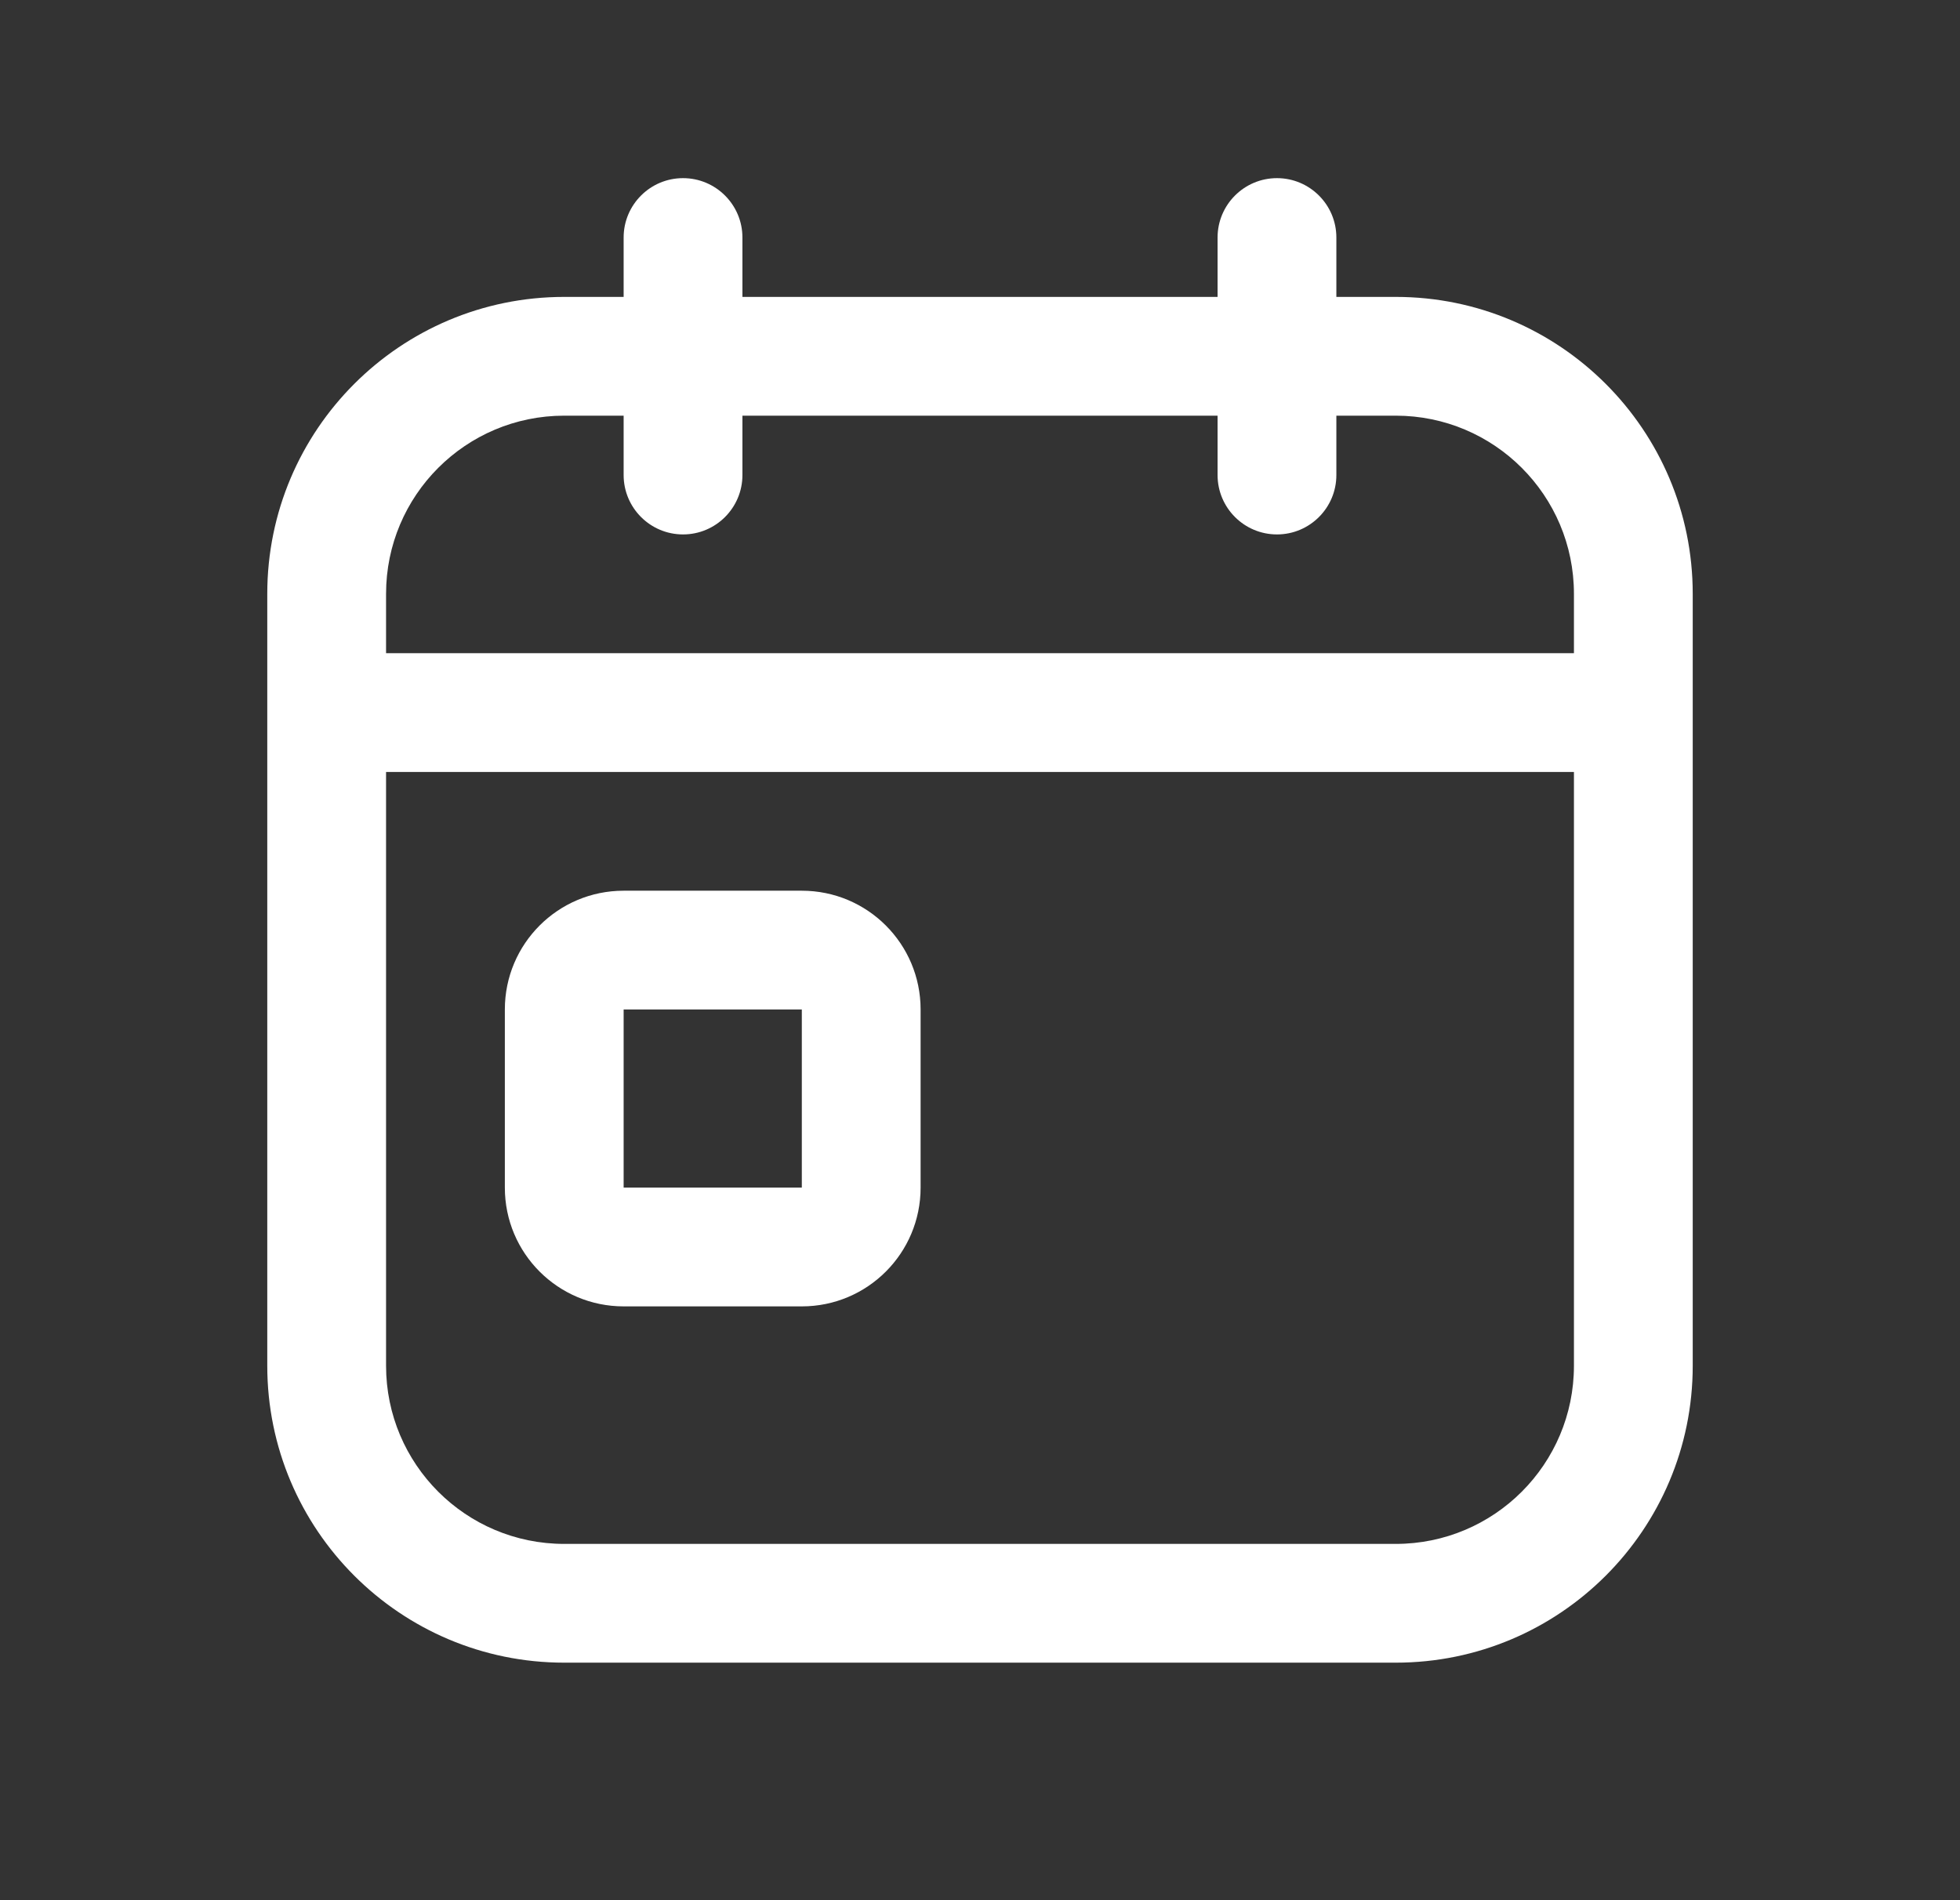 <svg width="33" height="32" viewBox="0 0 33 32" fill="none" xmlns="http://www.w3.org/2000/svg">
<rect x="0" y="0" width="33" height="32" fill="#333333" stroke="none"/>
<path fill-rule="evenodd" clip-rule="evenodd" d="M11.5 3C12.052 3 12.5 3.448 12.5 4V5H20.5V4C20.5 3.448 20.948 3 21.5 3C22.052 3 22.5 3.448 22.5 4V5H23.5C26.261 5 28.5 7.239 28.5 10V11V12V23C28.5 25.761 26.261 28 23.5 28H9.5C6.739 28 4.5 25.761 4.5 23V12V11V10C4.5 7.239 6.739 5 9.5 5H10.5V4C10.5 3.448 10.948 3 11.5 3ZM6.5 13V23C6.5 24.657 7.843 26 9.5 26H23.5C25.157 26 26.5 24.657 26.5 23V13H6.5ZM26.5 11H6.5V10C6.5 8.343 7.843 7 9.5 7H10.5V8C10.5 8.552 10.948 9 11.5 9C12.052 9 12.5 8.552 12.5 8V7H20.5V8C20.5 8.552 20.948 9 21.5 9C22.052 9 22.5 8.552 22.5 8V7H23.5C25.157 7 26.5 8.343 26.5 10V11ZM8.5 17C8.5 15.895 9.395 15 10.5 15H13.5C14.605 15 15.5 15.895 15.5 17V20C15.5 21.105 14.605 22 13.5 22H10.5C9.395 22 8.5 21.105 8.5 20V17ZM13.5 17H10.5V20H13.5V17Z" fill="white"/>
</svg>
